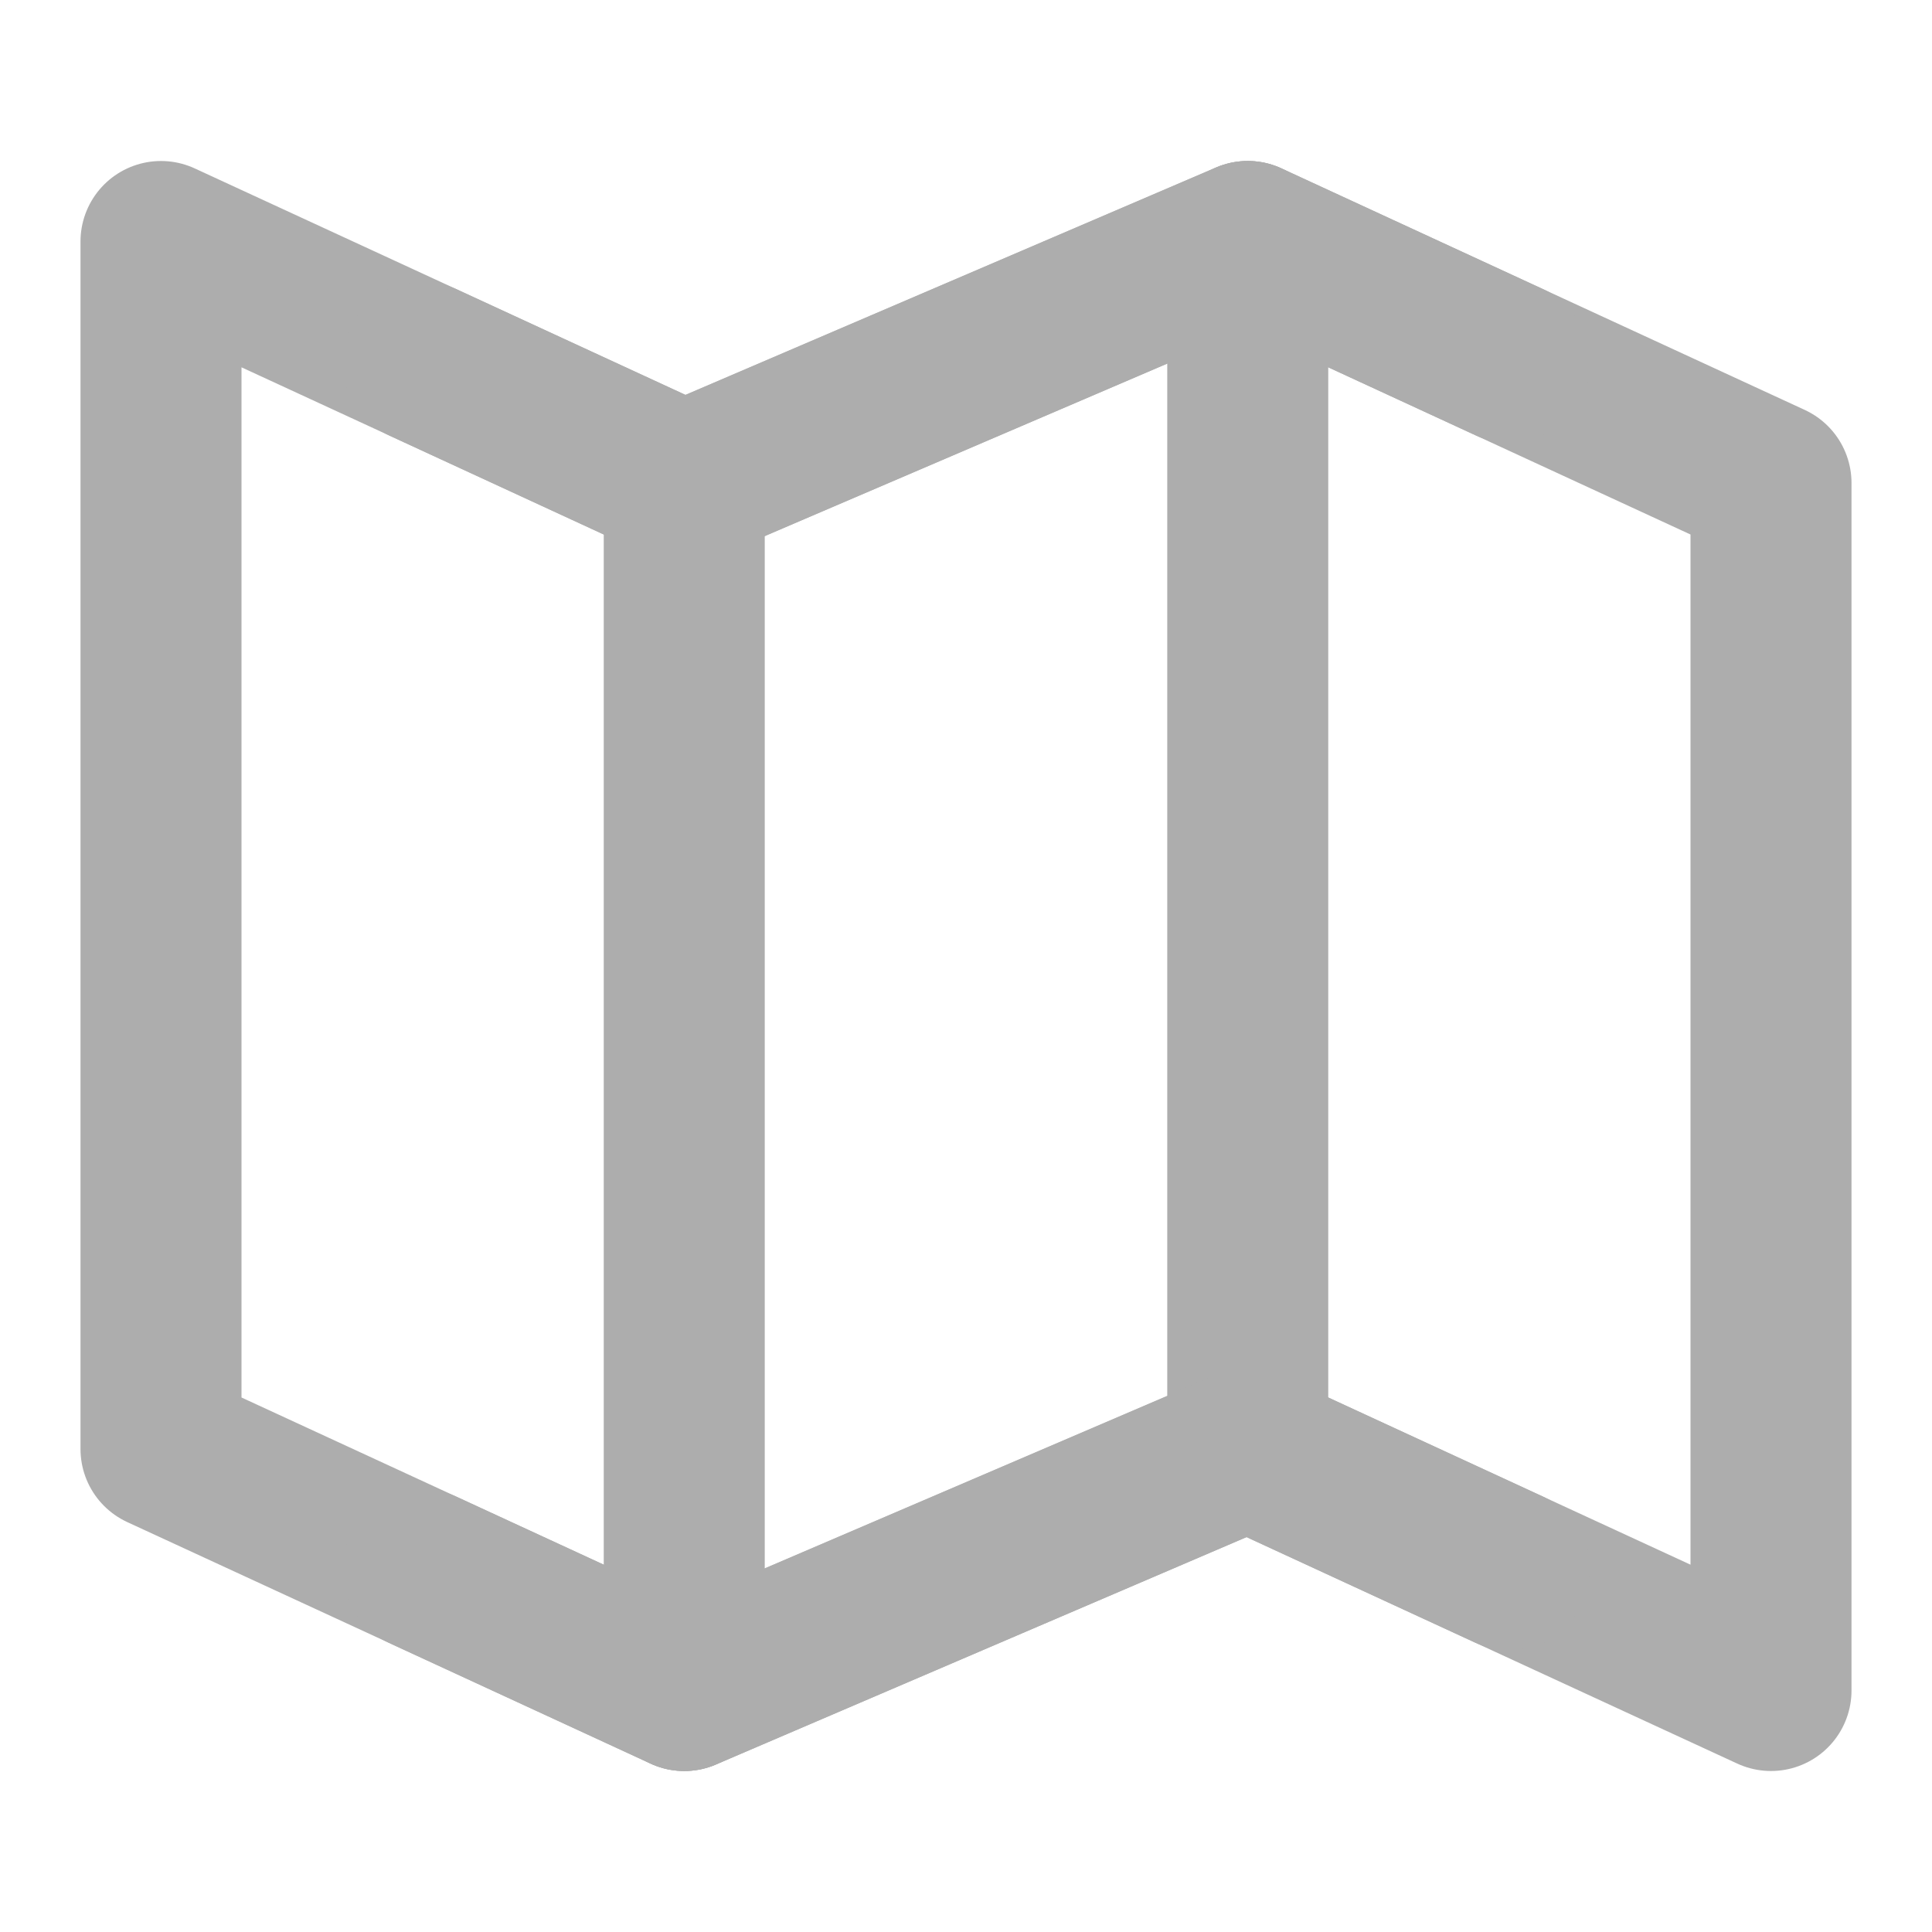 <?xml version="1.0" encoding="UTF-8"?><svg width="28" height="28" viewBox="0 0 48 48" fill="none" xmlns="http://www.w3.org/2000/svg"><path d="M17 12L4 6V36L17 42L31 36L44 42V12L31 6L17 12Z" fill="none" stroke="#adadad" stroke-width="4" stroke-linecap="round" stroke-linejoin="round"/><path d="M31 6V36" stroke="#adadad" stroke-width="4" stroke-linecap="round" stroke-linejoin="round"/><path d="M17 12V42" stroke="#adadad" stroke-width="4" stroke-linecap="round" stroke-linejoin="round"/><path d="M10.5 9L17 12L31 6L37.5 9" stroke="#adadad" stroke-width="4" stroke-linecap="round" stroke-linejoin="round"/><path d="M10.5 39L17 42L31 36L37.5 39" stroke="#adadad" stroke-width="4" stroke-linecap="round" stroke-linejoin="round"/></svg>